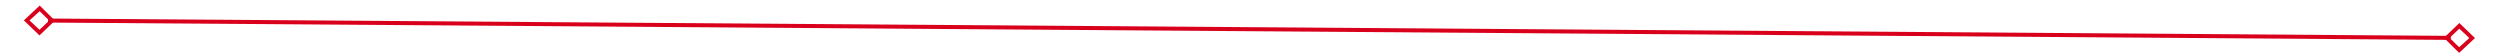 ﻿<?xml version="1.0" encoding="utf-8"?>
<svg version="1.1" xmlns:xlink="http://www.w3.org/1999/xlink" width="620px" height="14px" preserveAspectRatio="xMinYMid meet" viewBox="1466 735  620 12" xmlns="http://www.w3.org/2000/svg">
  <g transform="matrix(0.848 -0.53 0.53 0.848 -122.804 1053.733 )">
    <path d="M 1475.9 737.8  L 1472 741.5  L 1475.9 745.2  L 1479.7 741.5  L 1475.9 737.8  Z M 1475.9 743.8  L 1473.4 741.5  L 1475.9 739.2  L 1478.3 741.5  L 1475.9 743.8  Z M 2076.1 745.2  L 2080 741.5  L 2076.1 737.8  L 2072.3 741.5  L 2076.1 745.2  Z M 2076.1 739.2  L 2078.6 741.5  L 2076.1 743.8  L 2073.7 741.5  L 2076.1 739.2  Z " fill-rule="nonzero" fill="#d9001b" stroke="none" transform="matrix(0.844 0.536 -0.536 0.844 674.174 -836.466 )" />
    <path d="M 1478 741.5  L 2074 741.5  " stroke-width="1" stroke="#d9001b" fill="none" transform="matrix(0.844 0.536 -0.536 0.844 674.174 -836.466 )" />
  </g>
</svg>